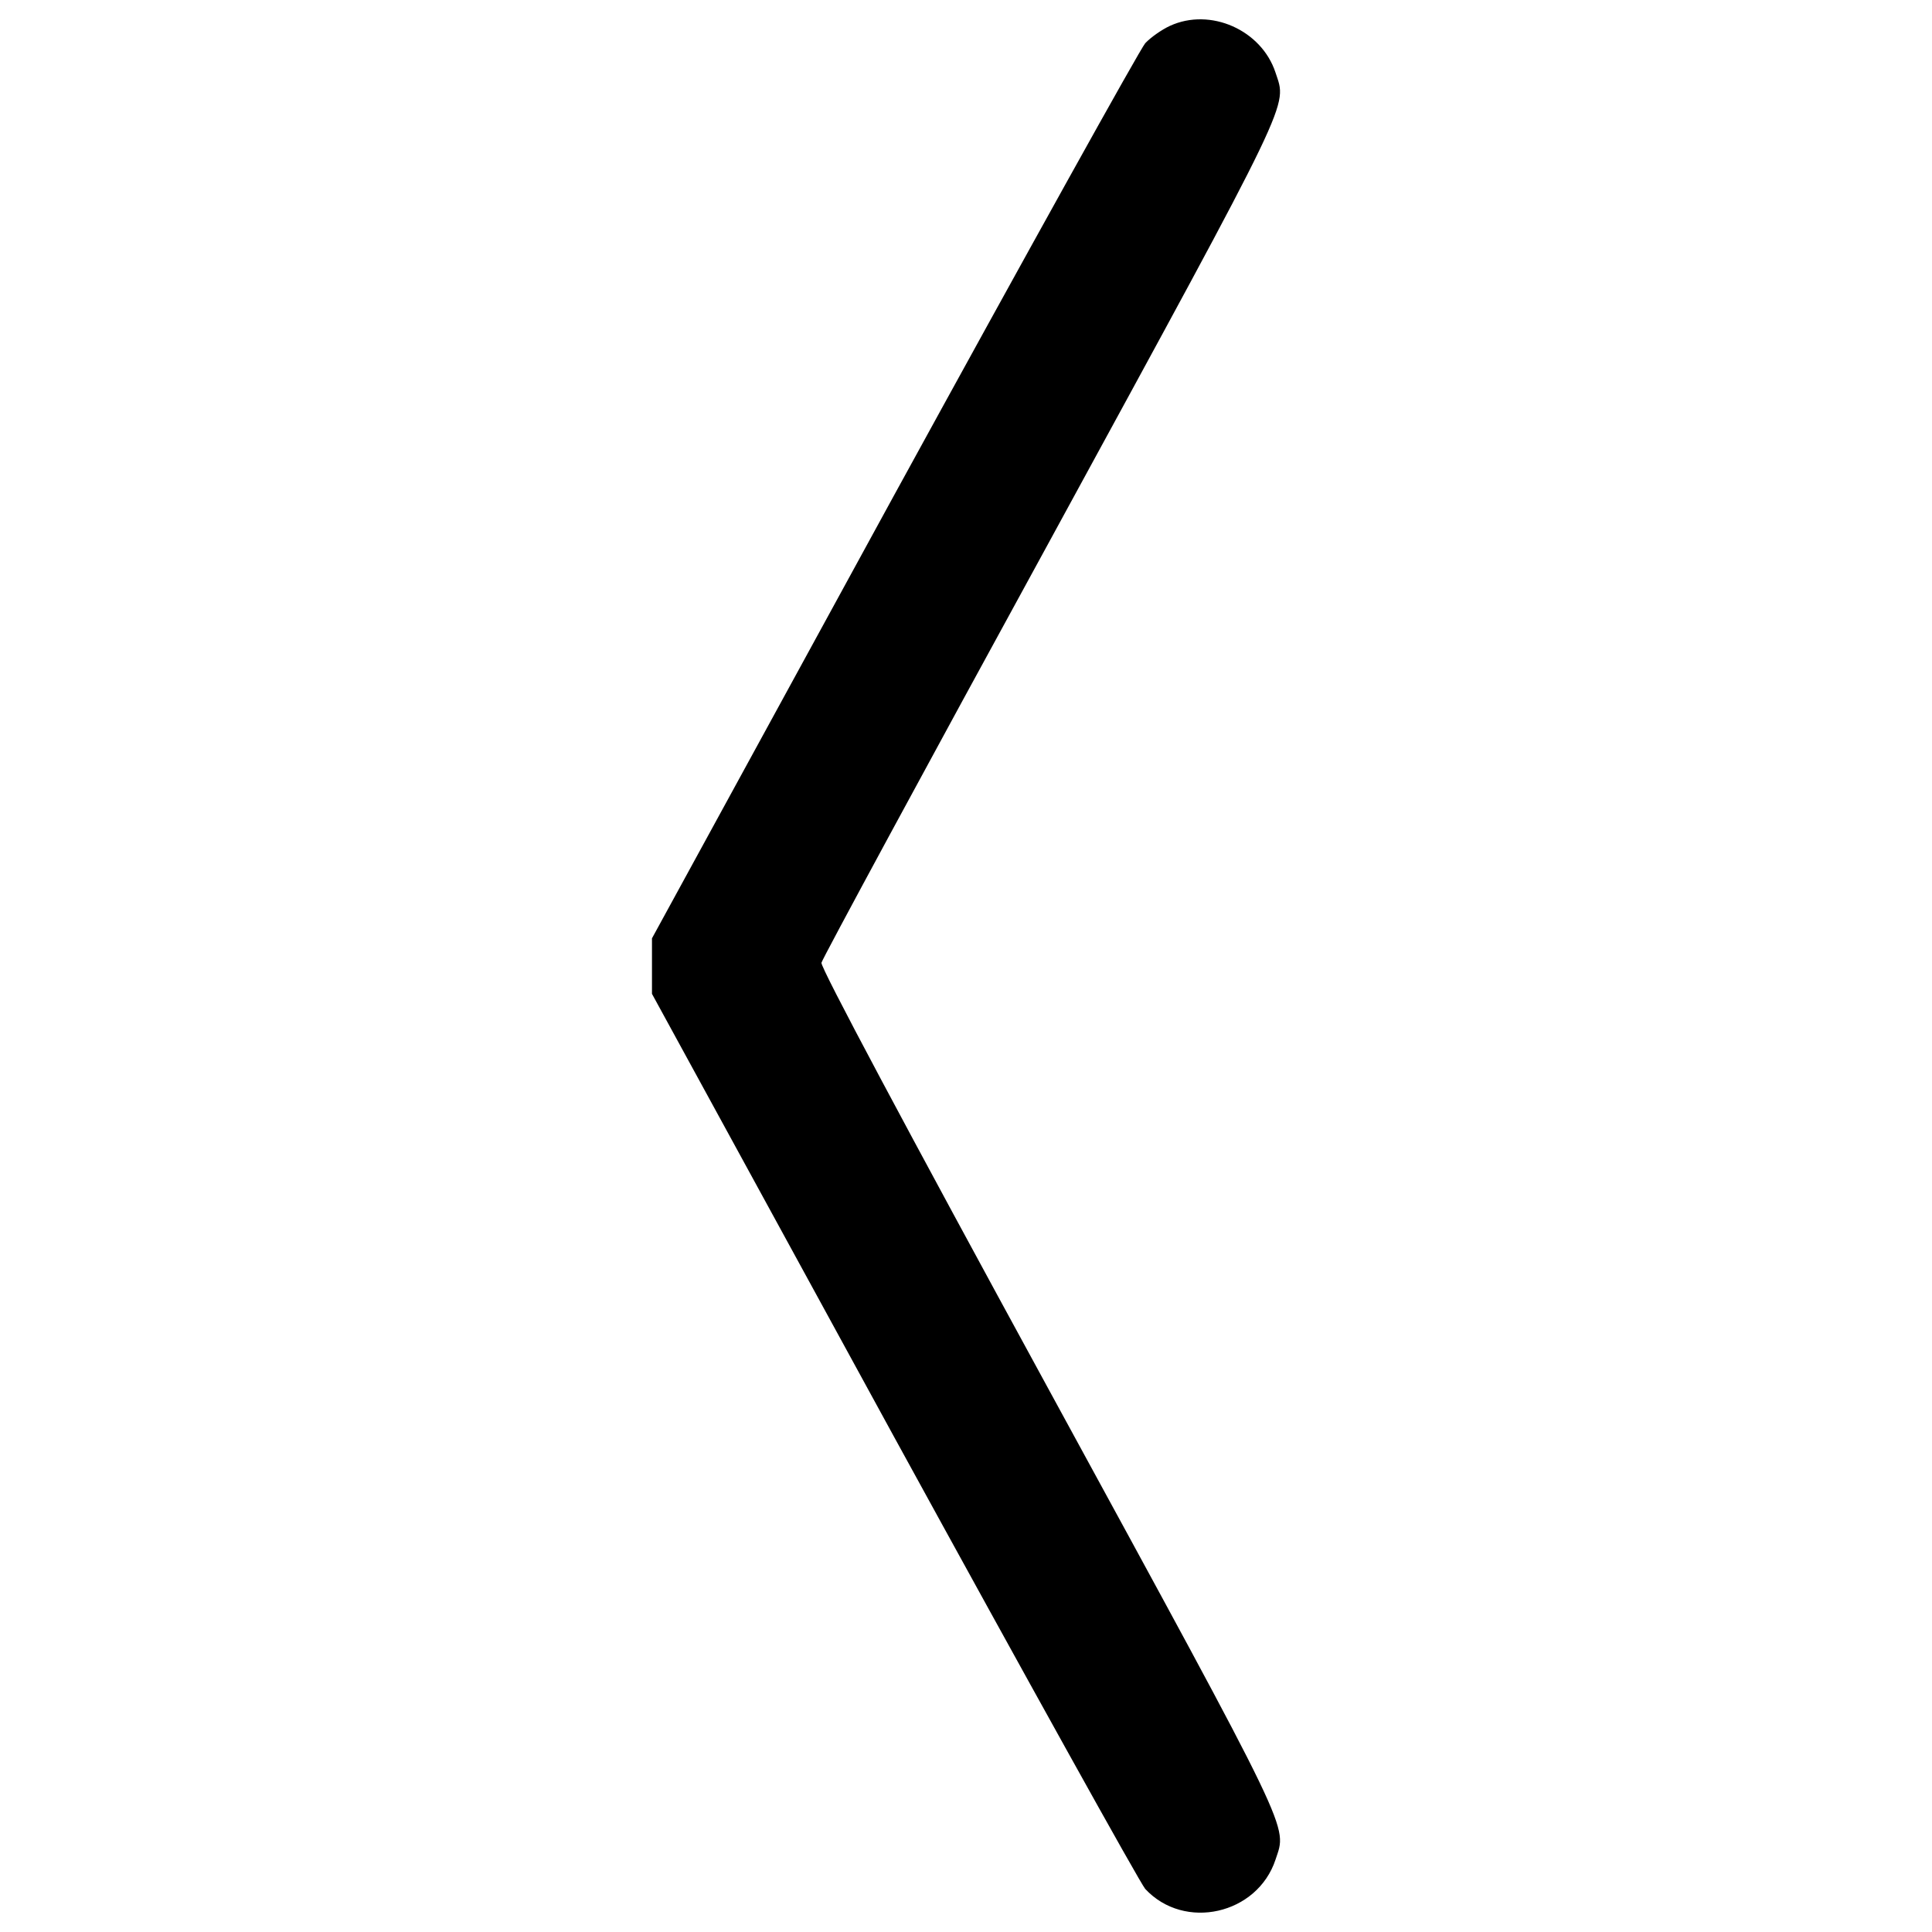 <?xml version="1.0" encoding="utf-8"?>
<!-- Svg Vector Icons : http://www.onlinewebfonts.com/icon -->
<!DOCTYPE svg PUBLIC "-//W3C//DTD SVG 1.1//EN" "http://www.w3.org/Graphics/SVG/1.1/DTD/svg11.dtd">
<svg version="1.1" xmlns="http://www.w3.org/2000/svg" xmlns:xlink="http://www.w3.org/1999/xlink" x="0px" y="0px" viewBox="0 0 1000 1000" enable-background="new 0 0 1000 1000" xml:space="preserve">
<g><g transform="translate(0,512) scale(0.1,-0.1)"><path d="M6056,4986.3c-42.1-19.2-99.6-59.4-128.3-90c-26.8-30.6-612.9-1085.9-1302.4-2344.3L3374.6,263.2V119.6V-24.1l1250.7-2288.7c689.5-1258.3,1275.6-2313.6,1302.4-2344.3c203-218.3,580.3-132.1,674.2,151.3c59.4,182,105.4,88.1-1176,2438.2C4690.4-719.3,4246,113.8,4251.8,136.8c3.8,19.2,536.3,1003.6,1183.6,2187.2C6707.2,4656.8,6661.2,4563,6601.8,4745C6529,4965.2,6264.7,5082,6056,4986.3z"/></g></g>
</svg>